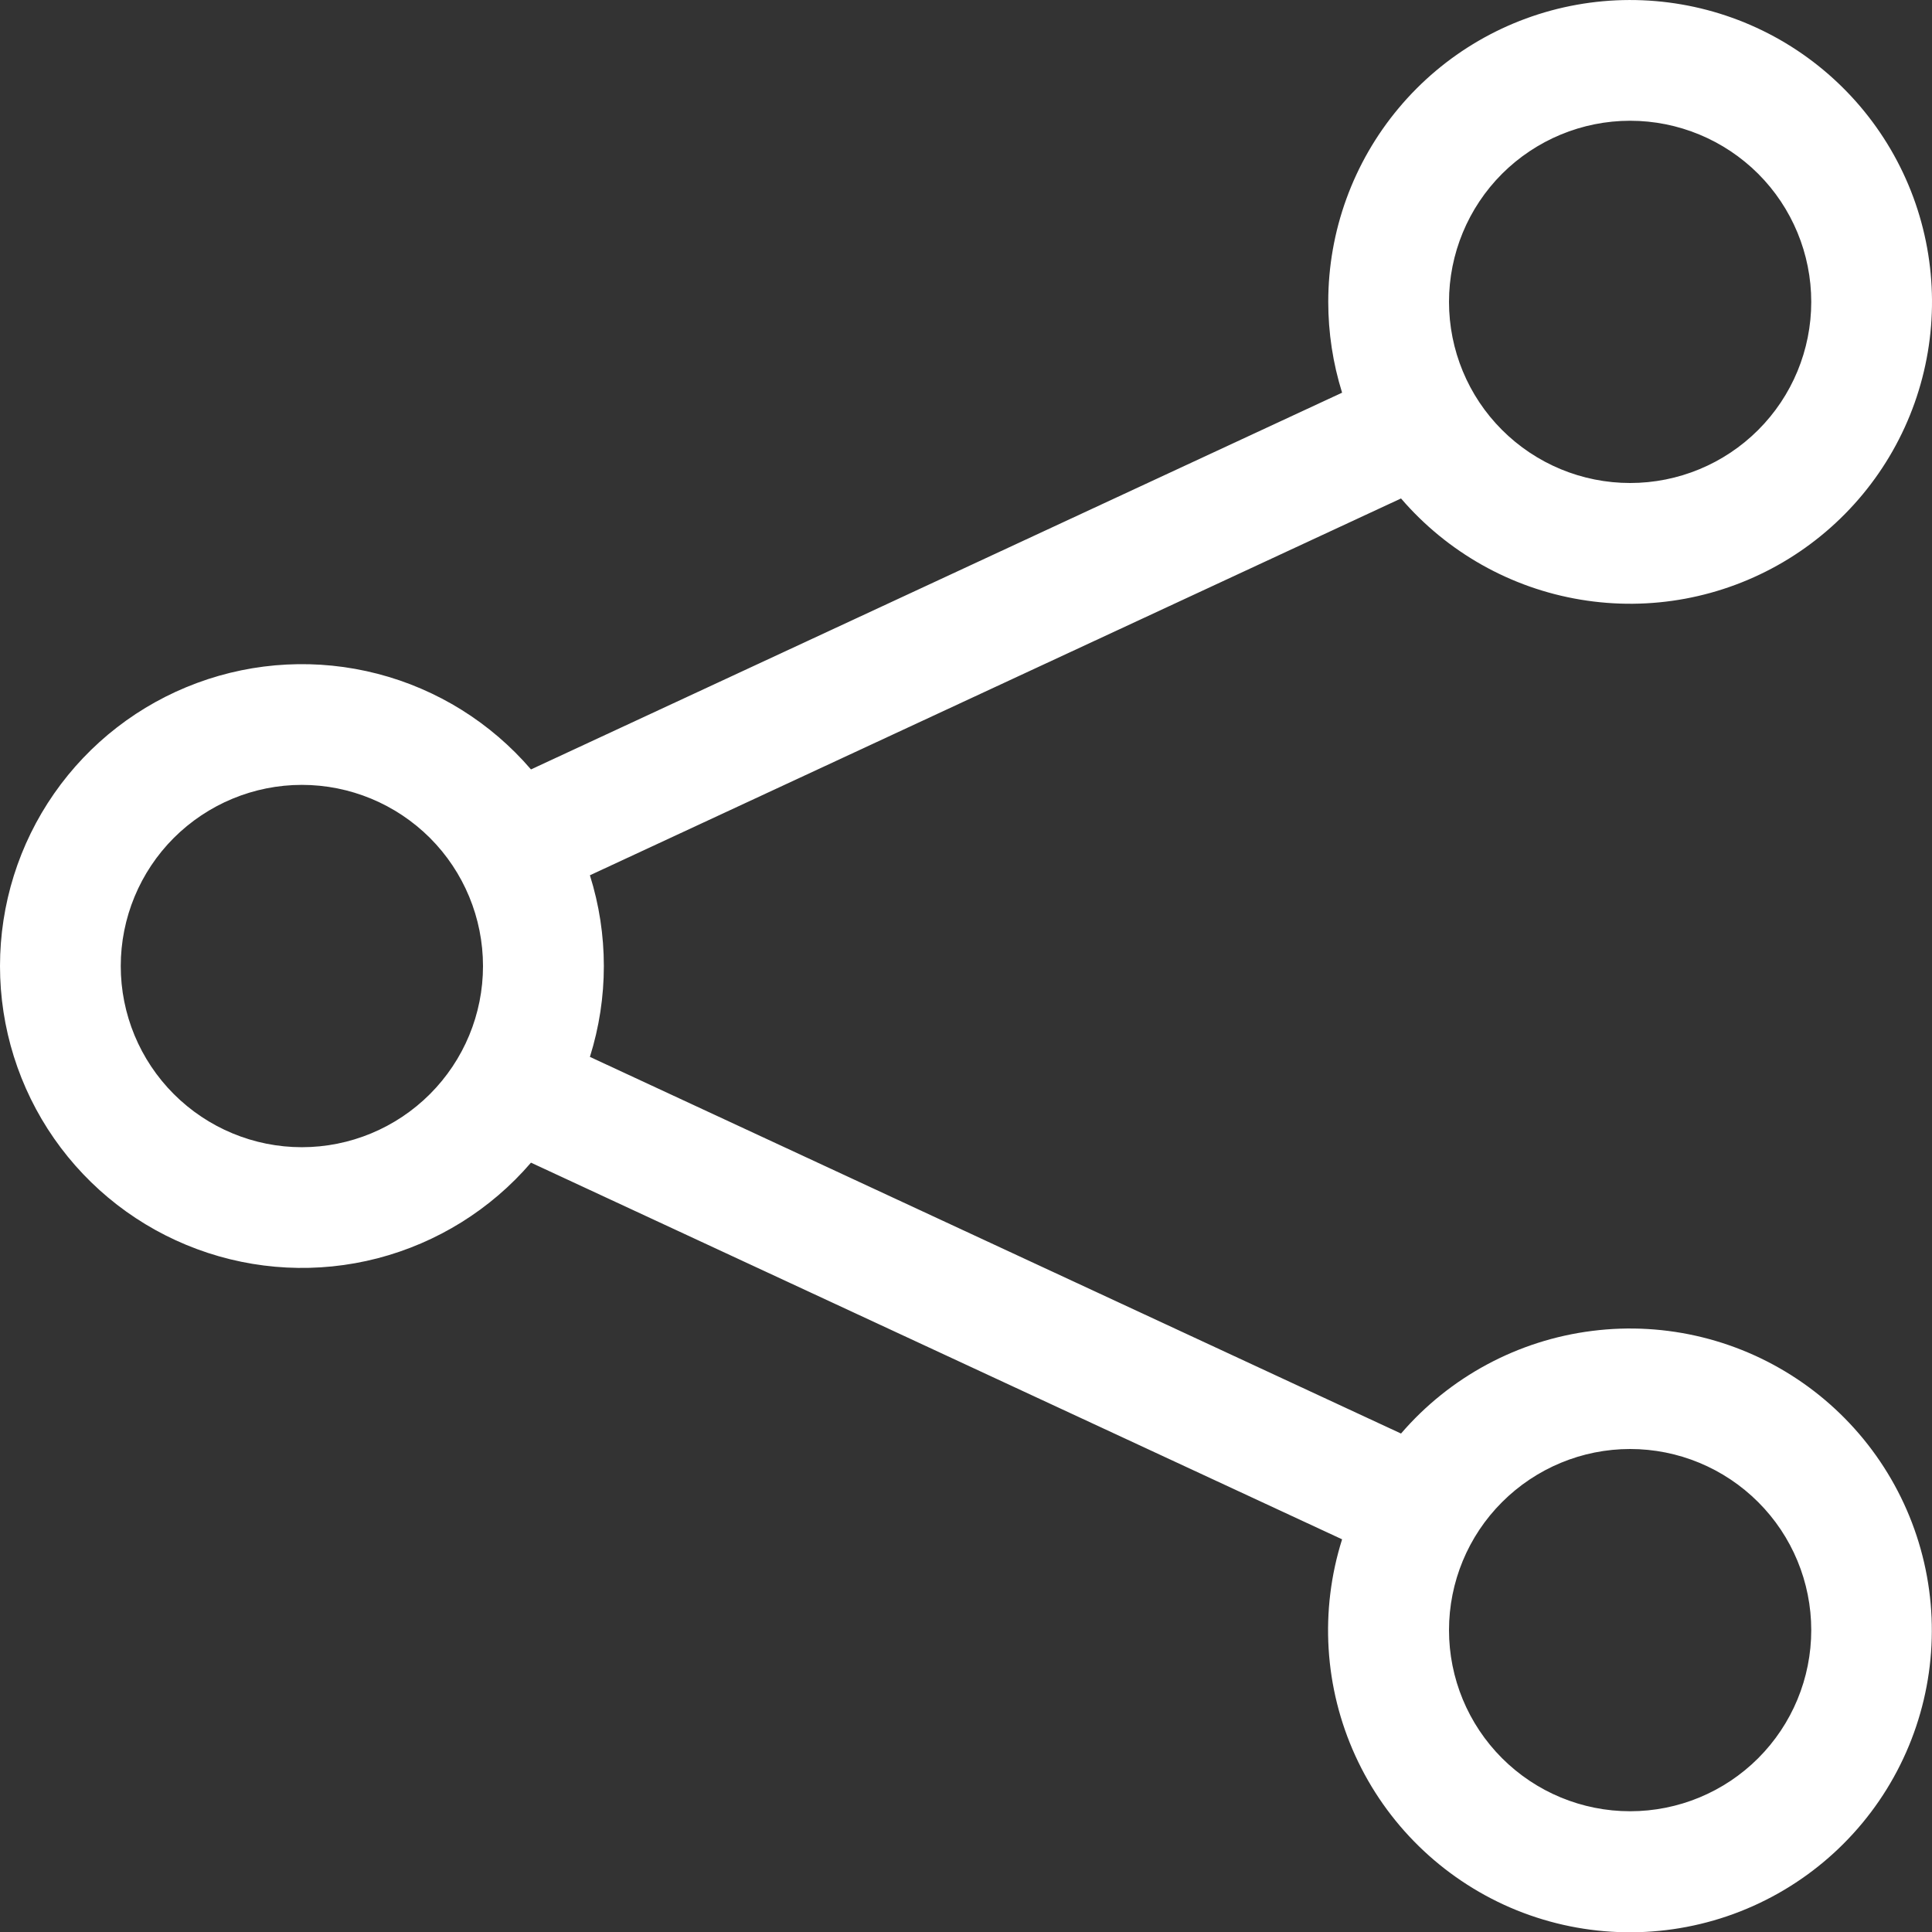 <svg width="24" height="24" viewBox="0 0 24 24" fill="none" xmlns="http://www.w3.org/2000/svg">
<rect x="0" y="0" width="24" height="24" fill="#333333" stroke="none"/>
<path d="M20.25 1.5C19.653 1.5 19.081 1.738 18.659 2.159C18.237 2.581 18 3.154 18 3.75C18 4.347 18.237 4.92 18.659 5.341C19.081 5.763 19.653 6 20.25 6C20.847 6 21.419 5.763 21.841 5.341C22.263 4.92 22.5 4.347 22.5 3.75C22.5 3.154 22.263 2.581 21.841 2.159C21.419 1.738 20.847 1.5 20.25 1.5ZM16.5 3.75C16.5 2.871 16.809 2.019 17.374 1.344C17.938 0.669 18.722 0.214 19.588 0.059C20.454 -0.096 21.347 0.058 22.111 0.494C22.875 0.931 23.461 1.622 23.767 2.448C24.072 3.273 24.078 4.179 23.783 5.008C23.488 5.837 22.911 6.535 22.152 6.982C21.394 7.428 20.503 7.594 19.635 7.449C18.767 7.305 17.978 6.86 17.404 6.192L7.328 10.873C7.559 11.607 7.559 12.394 7.328 13.129L17.404 17.808C18.01 17.104 18.856 16.649 19.778 16.533C20.7 16.416 21.632 16.646 22.394 17.178C23.156 17.71 23.693 18.505 23.902 19.411C24.111 20.316 23.976 21.267 23.524 22.078C23.072 22.89 22.334 23.505 21.455 23.804C20.575 24.103 19.616 24.065 18.762 23.697C17.909 23.328 17.223 22.657 16.837 21.812C16.451 20.967 16.392 20.008 16.672 19.122L6.596 14.443C6.097 15.024 5.432 15.438 4.69 15.631C3.949 15.823 3.166 15.783 2.448 15.517C1.729 15.251 1.11 14.772 0.672 14.143C0.234 13.514 -0 12.767 -0 12.001C-0 11.234 0.234 10.487 0.672 9.858C1.11 9.229 1.729 8.75 2.448 8.484C3.166 8.218 3.949 8.178 4.69 8.37C5.432 8.562 6.097 8.977 6.596 9.558L16.672 4.878C16.558 4.513 16.5 4.133 16.5 3.75ZM3.75 9.75C3.153 9.75 2.581 9.988 2.159 10.409C1.737 10.831 1.5 11.404 1.5 12.001C1.5 12.597 1.737 13.169 2.159 13.591C2.581 14.013 3.153 14.251 3.75 14.251C4.347 14.251 4.919 14.013 5.341 13.591C5.763 13.169 6 12.597 6 12.001C6 11.404 5.763 10.831 5.341 10.409C4.919 9.988 4.347 9.75 3.75 9.75ZM20.25 18C19.653 18 19.081 18.238 18.659 18.66C18.237 19.081 18 19.654 18 20.25C18 20.847 18.237 21.419 18.659 21.841C19.081 22.263 19.653 22.5 20.25 22.5C20.847 22.5 21.419 22.263 21.841 21.841C22.263 21.419 22.5 20.847 22.5 20.25C22.5 19.654 22.263 19.081 21.841 18.66C21.419 18.238 20.847 18 20.25 18Z" fill="white"/>
</svg>
